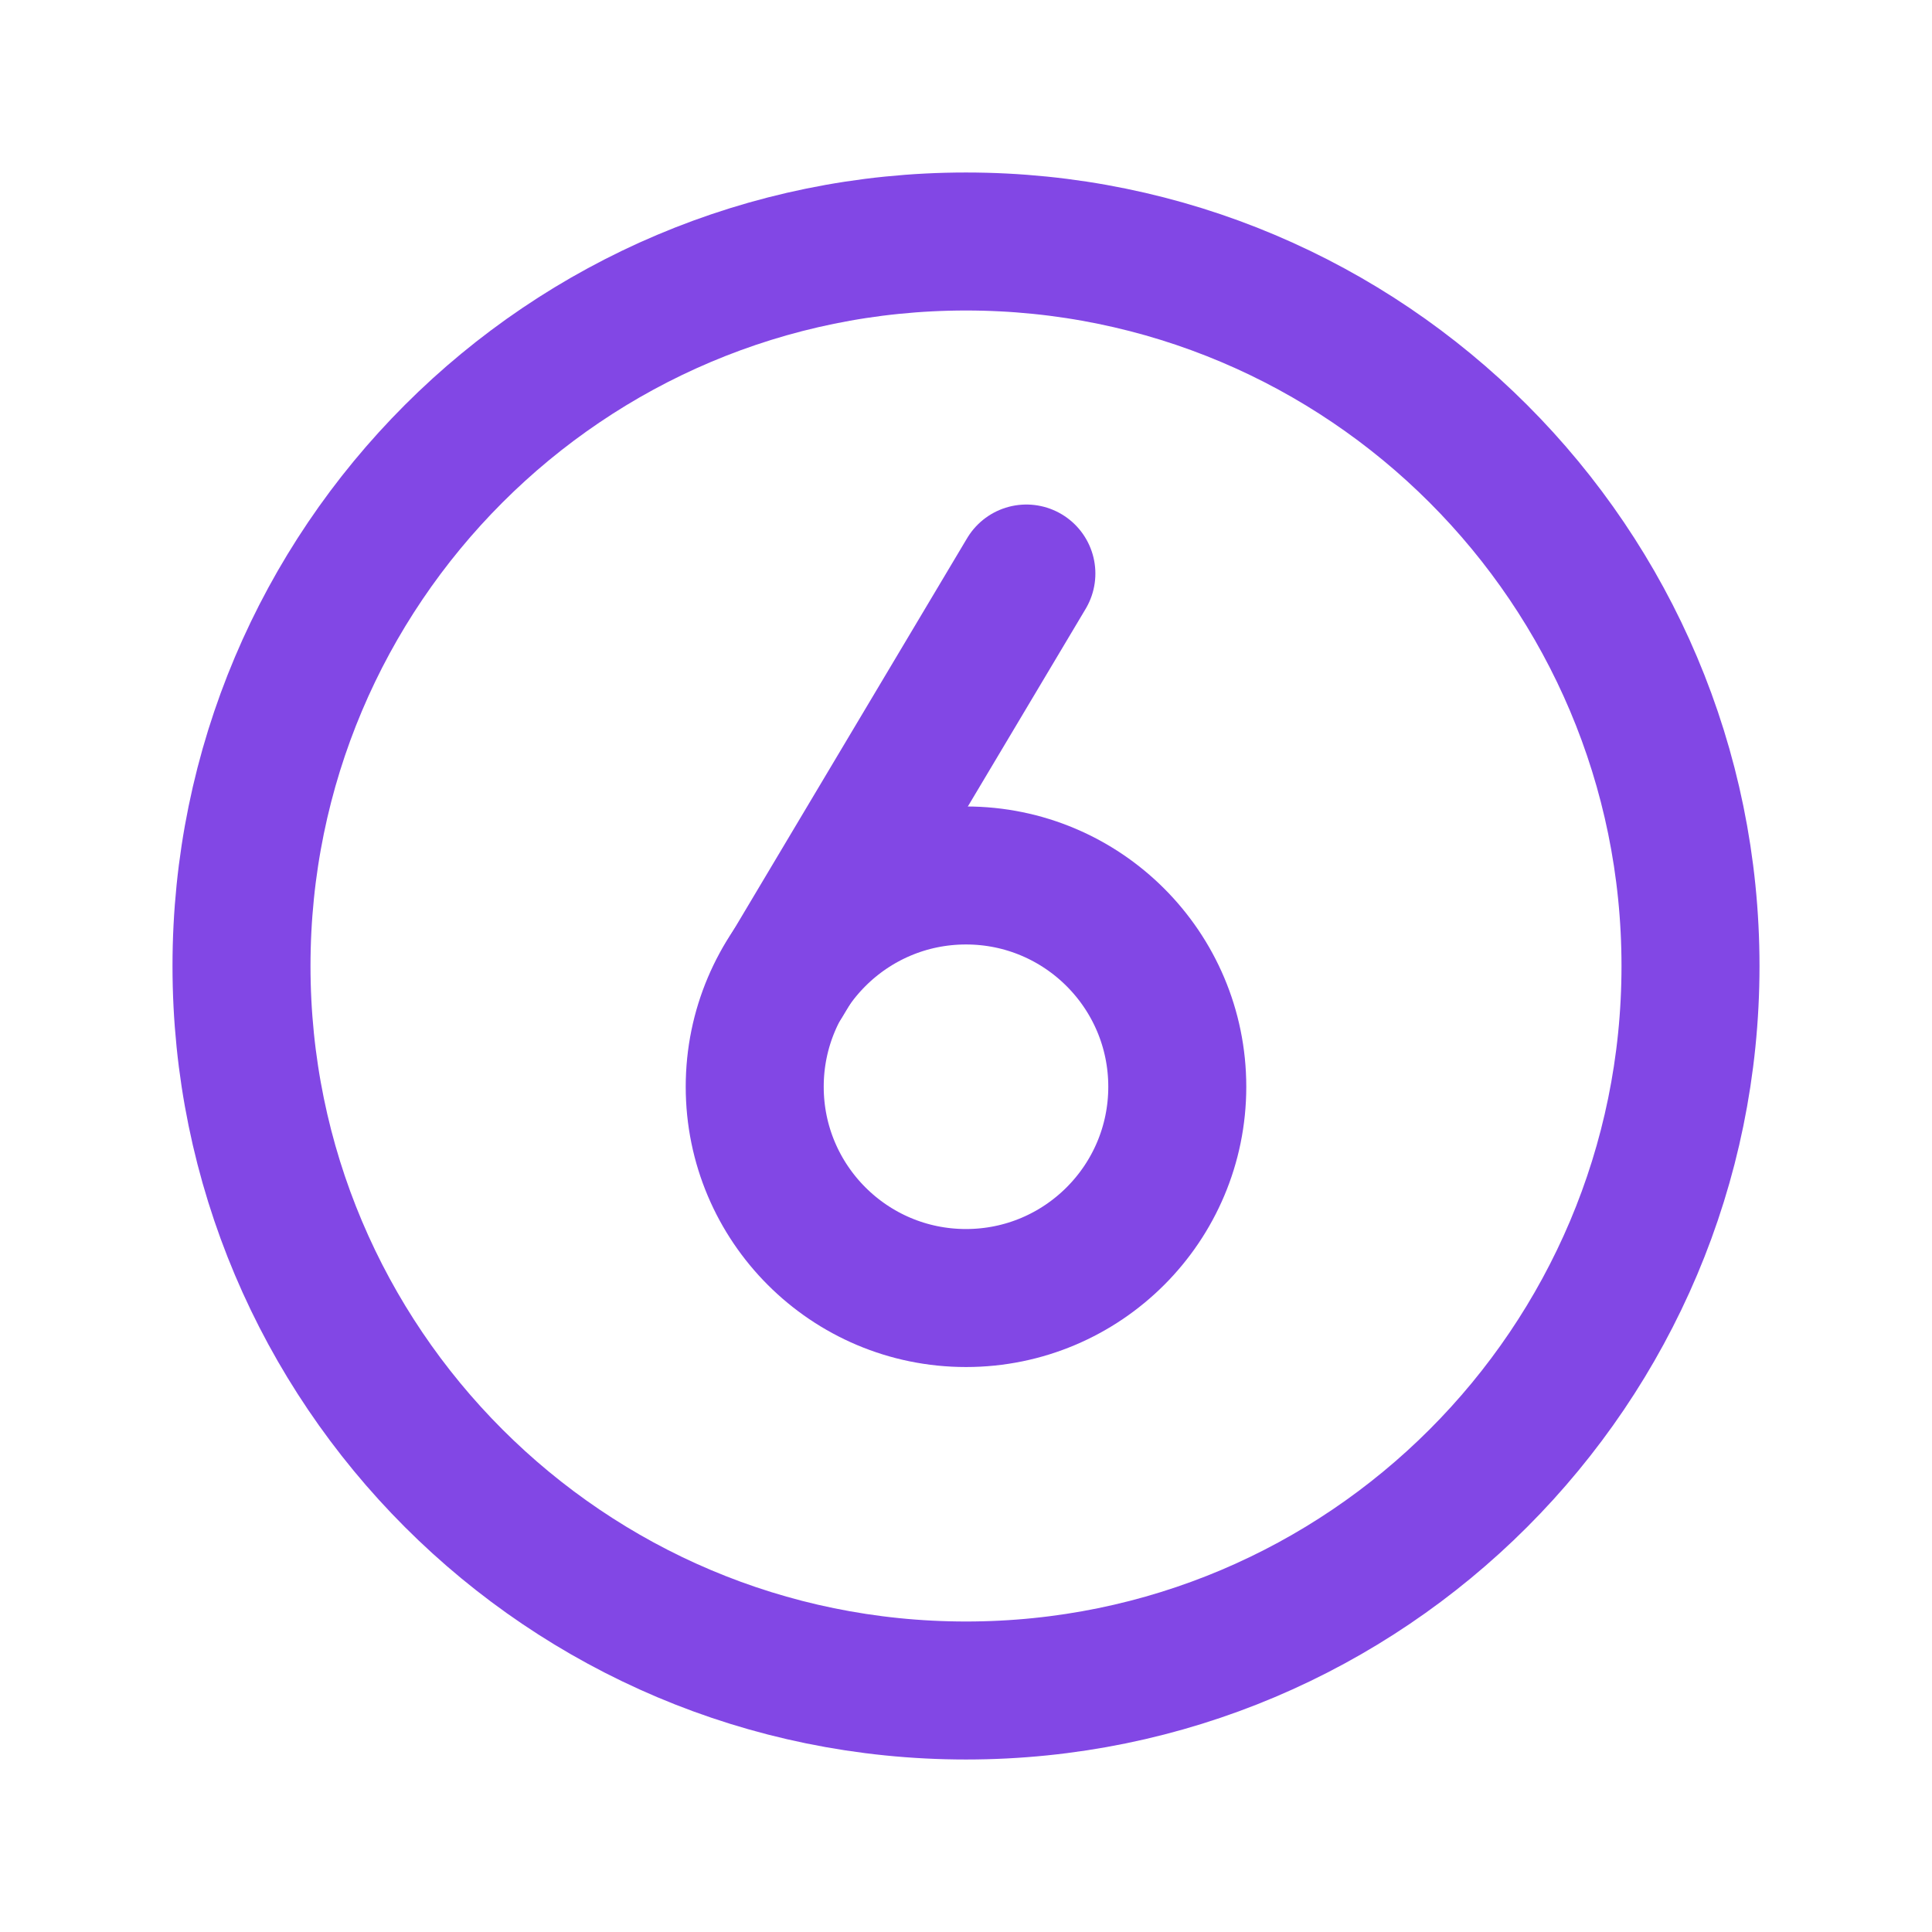 <svg width="28" height="28" viewBox="0 0 28 28" fill="none" xmlns="http://www.w3.org/2000/svg">
<path d="M14 24.5C19.799 24.5 24.5 19.799 24.5 14C24.5 8.201 19.799 3.5 14 3.5C8.201 3.5 3.5 8.201 3.5 14C3.5 19.799 8.201 24.5 14 24.5Z" stroke="#8247E5" stroke-width="2" stroke-miterlimit="10"/>
<path d="M11.354 14.219L14.875 8.312" stroke="#8247E5" stroke-width="2" stroke-linecap="round" stroke-linejoin="round"/>
<path d="M14 18.812C15.691 18.812 17.062 17.441 17.062 15.75C17.062 14.059 15.691 12.688 14 12.688C12.309 12.688 10.938 14.059 10.938 15.75C10.938 17.441 12.309 18.812 14 18.812Z" stroke="#8247E5" stroke-width="2" stroke-linecap="round" stroke-linejoin="round"/>
</svg>
